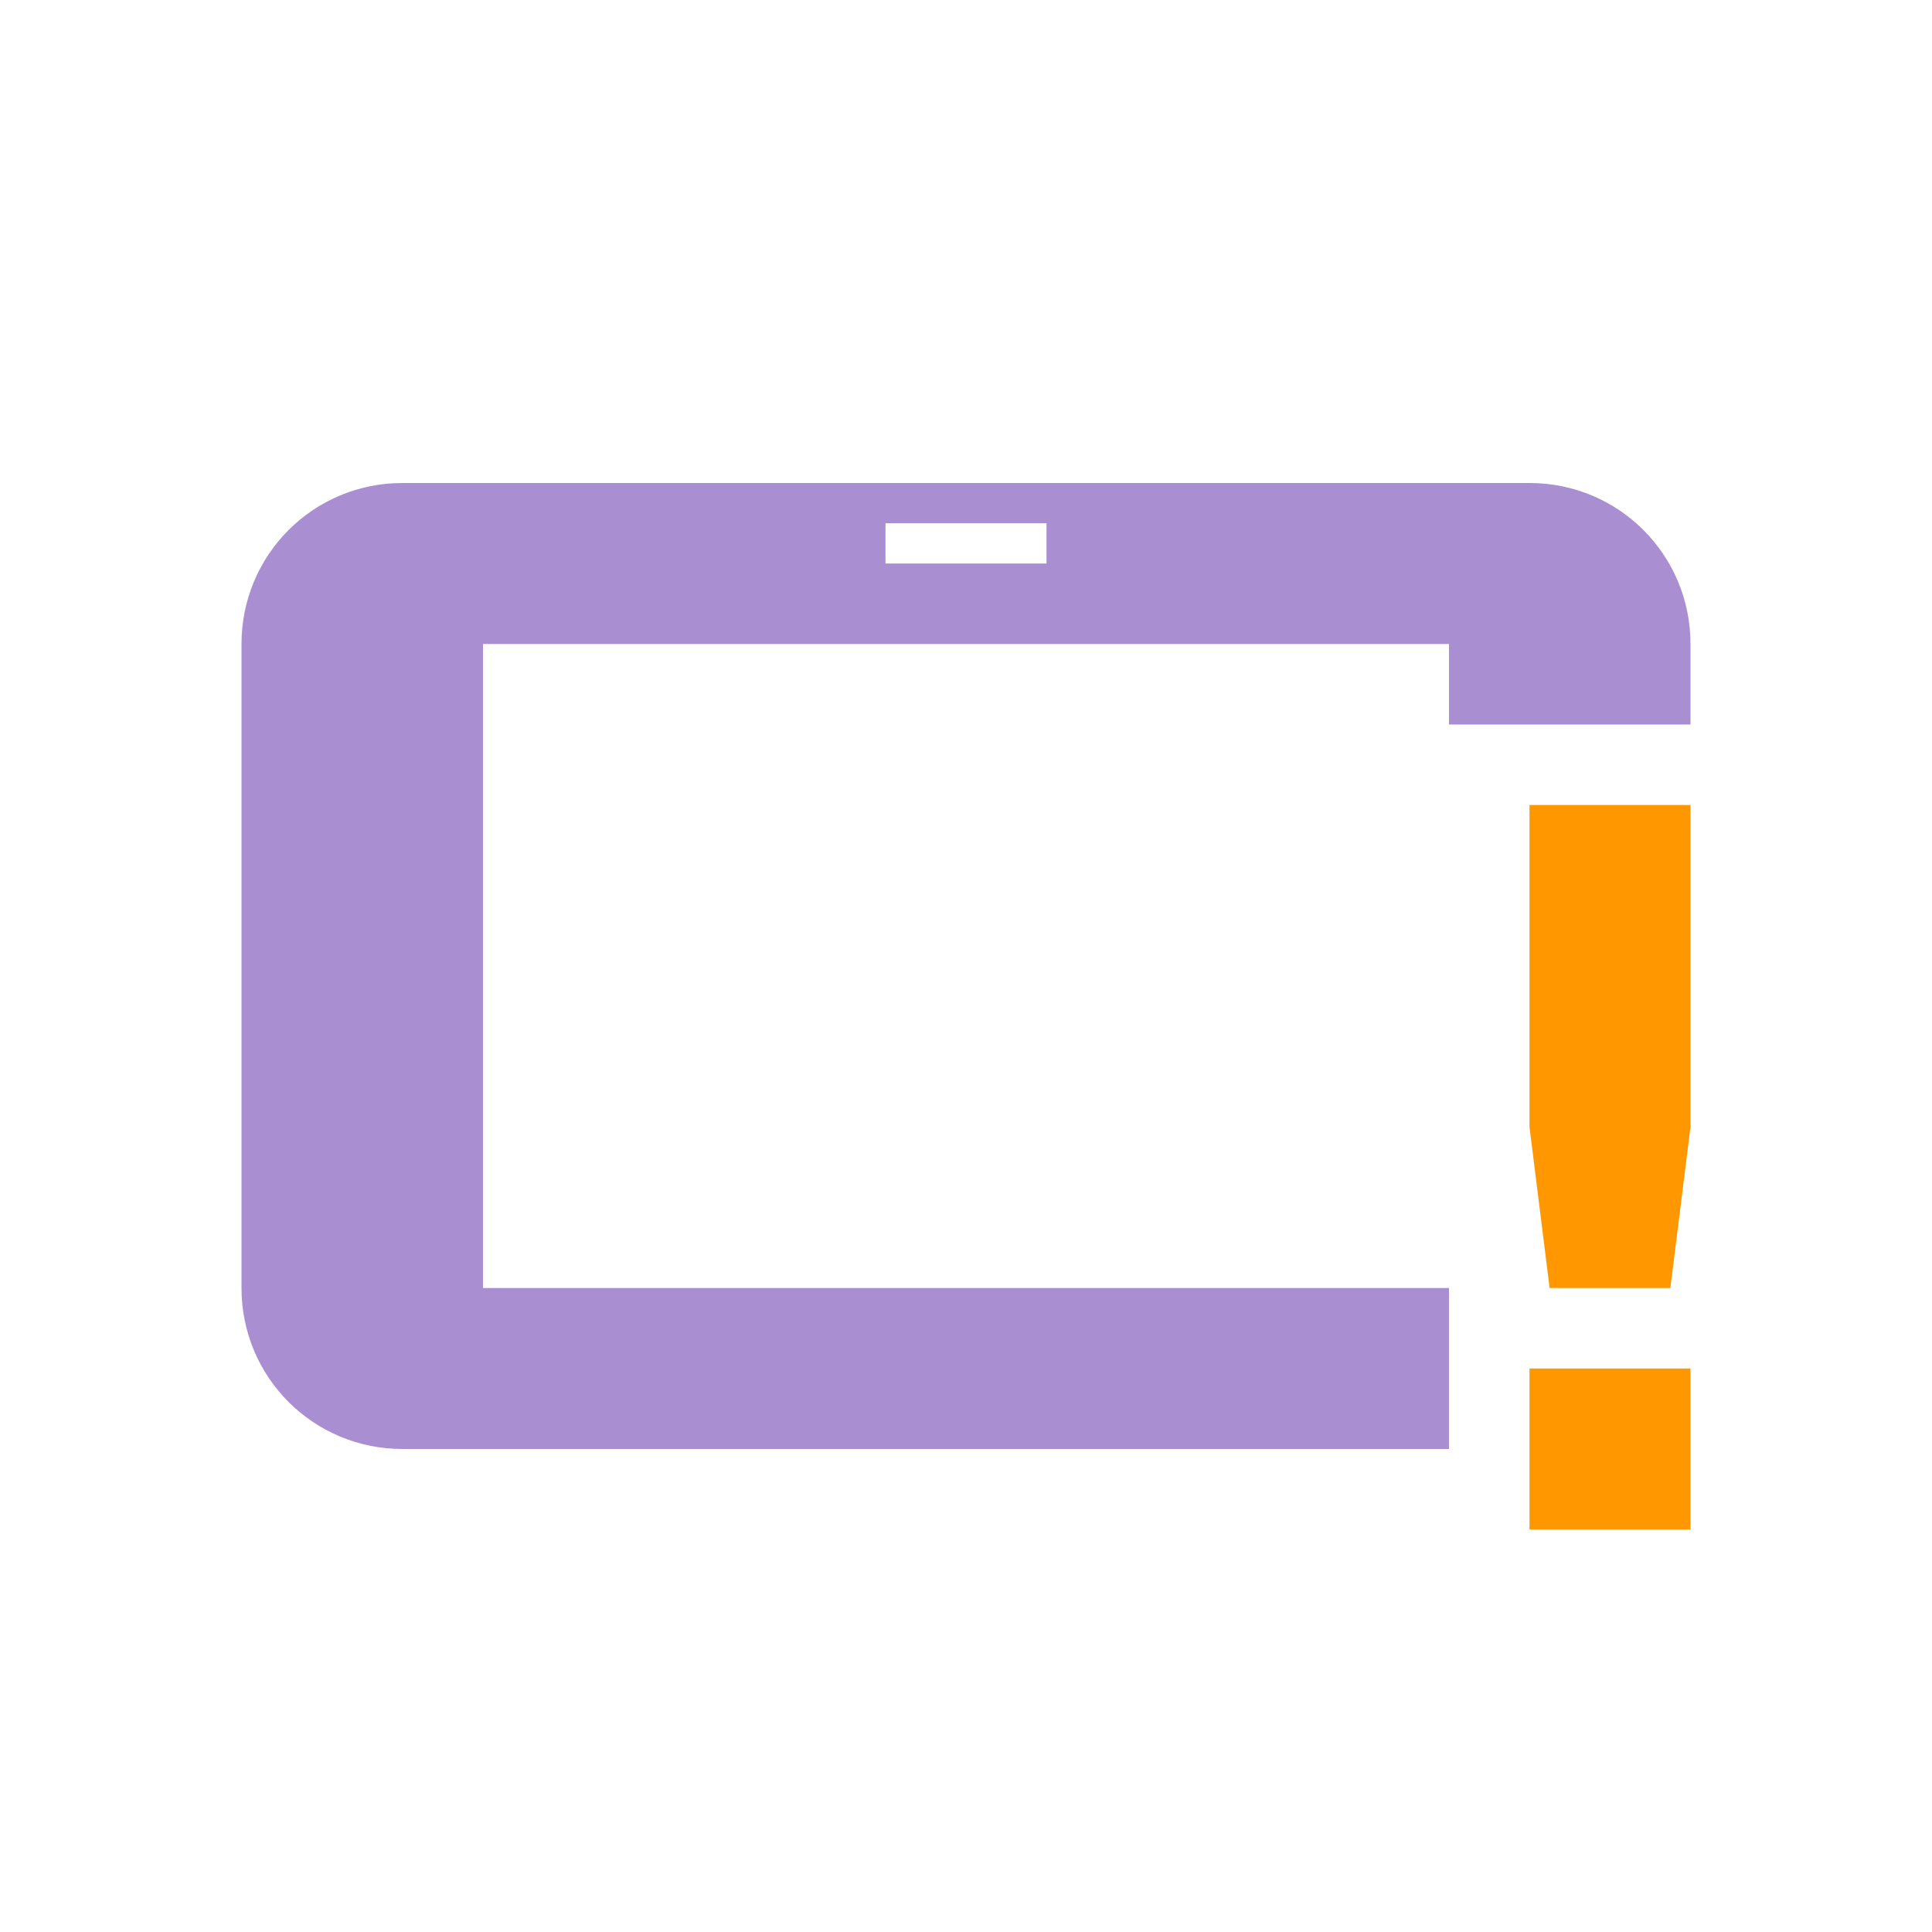 <svg xmlns="http://www.w3.org/2000/svg" width="24" height="24" version="1.1">
 <defs>
  <style id="current-color-scheme" type="text/css">
   .ColorScheme-Text { color:#a98fd2; } .ColorScheme-Highlight { color:#4285f4; } .ColorScheme-NeutralText { color:#ff9800; } .ColorScheme-PositiveText { color:#4caf50; } .ColorScheme-NegativeText { color:#f44336; }
  </style>
 </defs>
 <g transform="translate(1,1)">
  <path style="fill:currentColor" class="ColorScheme-Text" d="M 4,5 C 2.892,5 2,5.892 2,7 V 15 C 2,16.108 2.892,17 4,17 H 17 V 15 H 5 V 7 H 17 V 8 H 20 V 7 C 20,5.892 19.108,5 18,5 Z M 10,5.5 H 12 V 6 H 10 Z"/>
  <path style="fill:currentColor" class="ColorScheme-NeutralText" d="M 18,9 V 13 L 18.25,15 H 19.75 L 20,13 V 9 Z M 18,16 V 18 H 20 V 16 Z"/>
 </g>
</svg>
